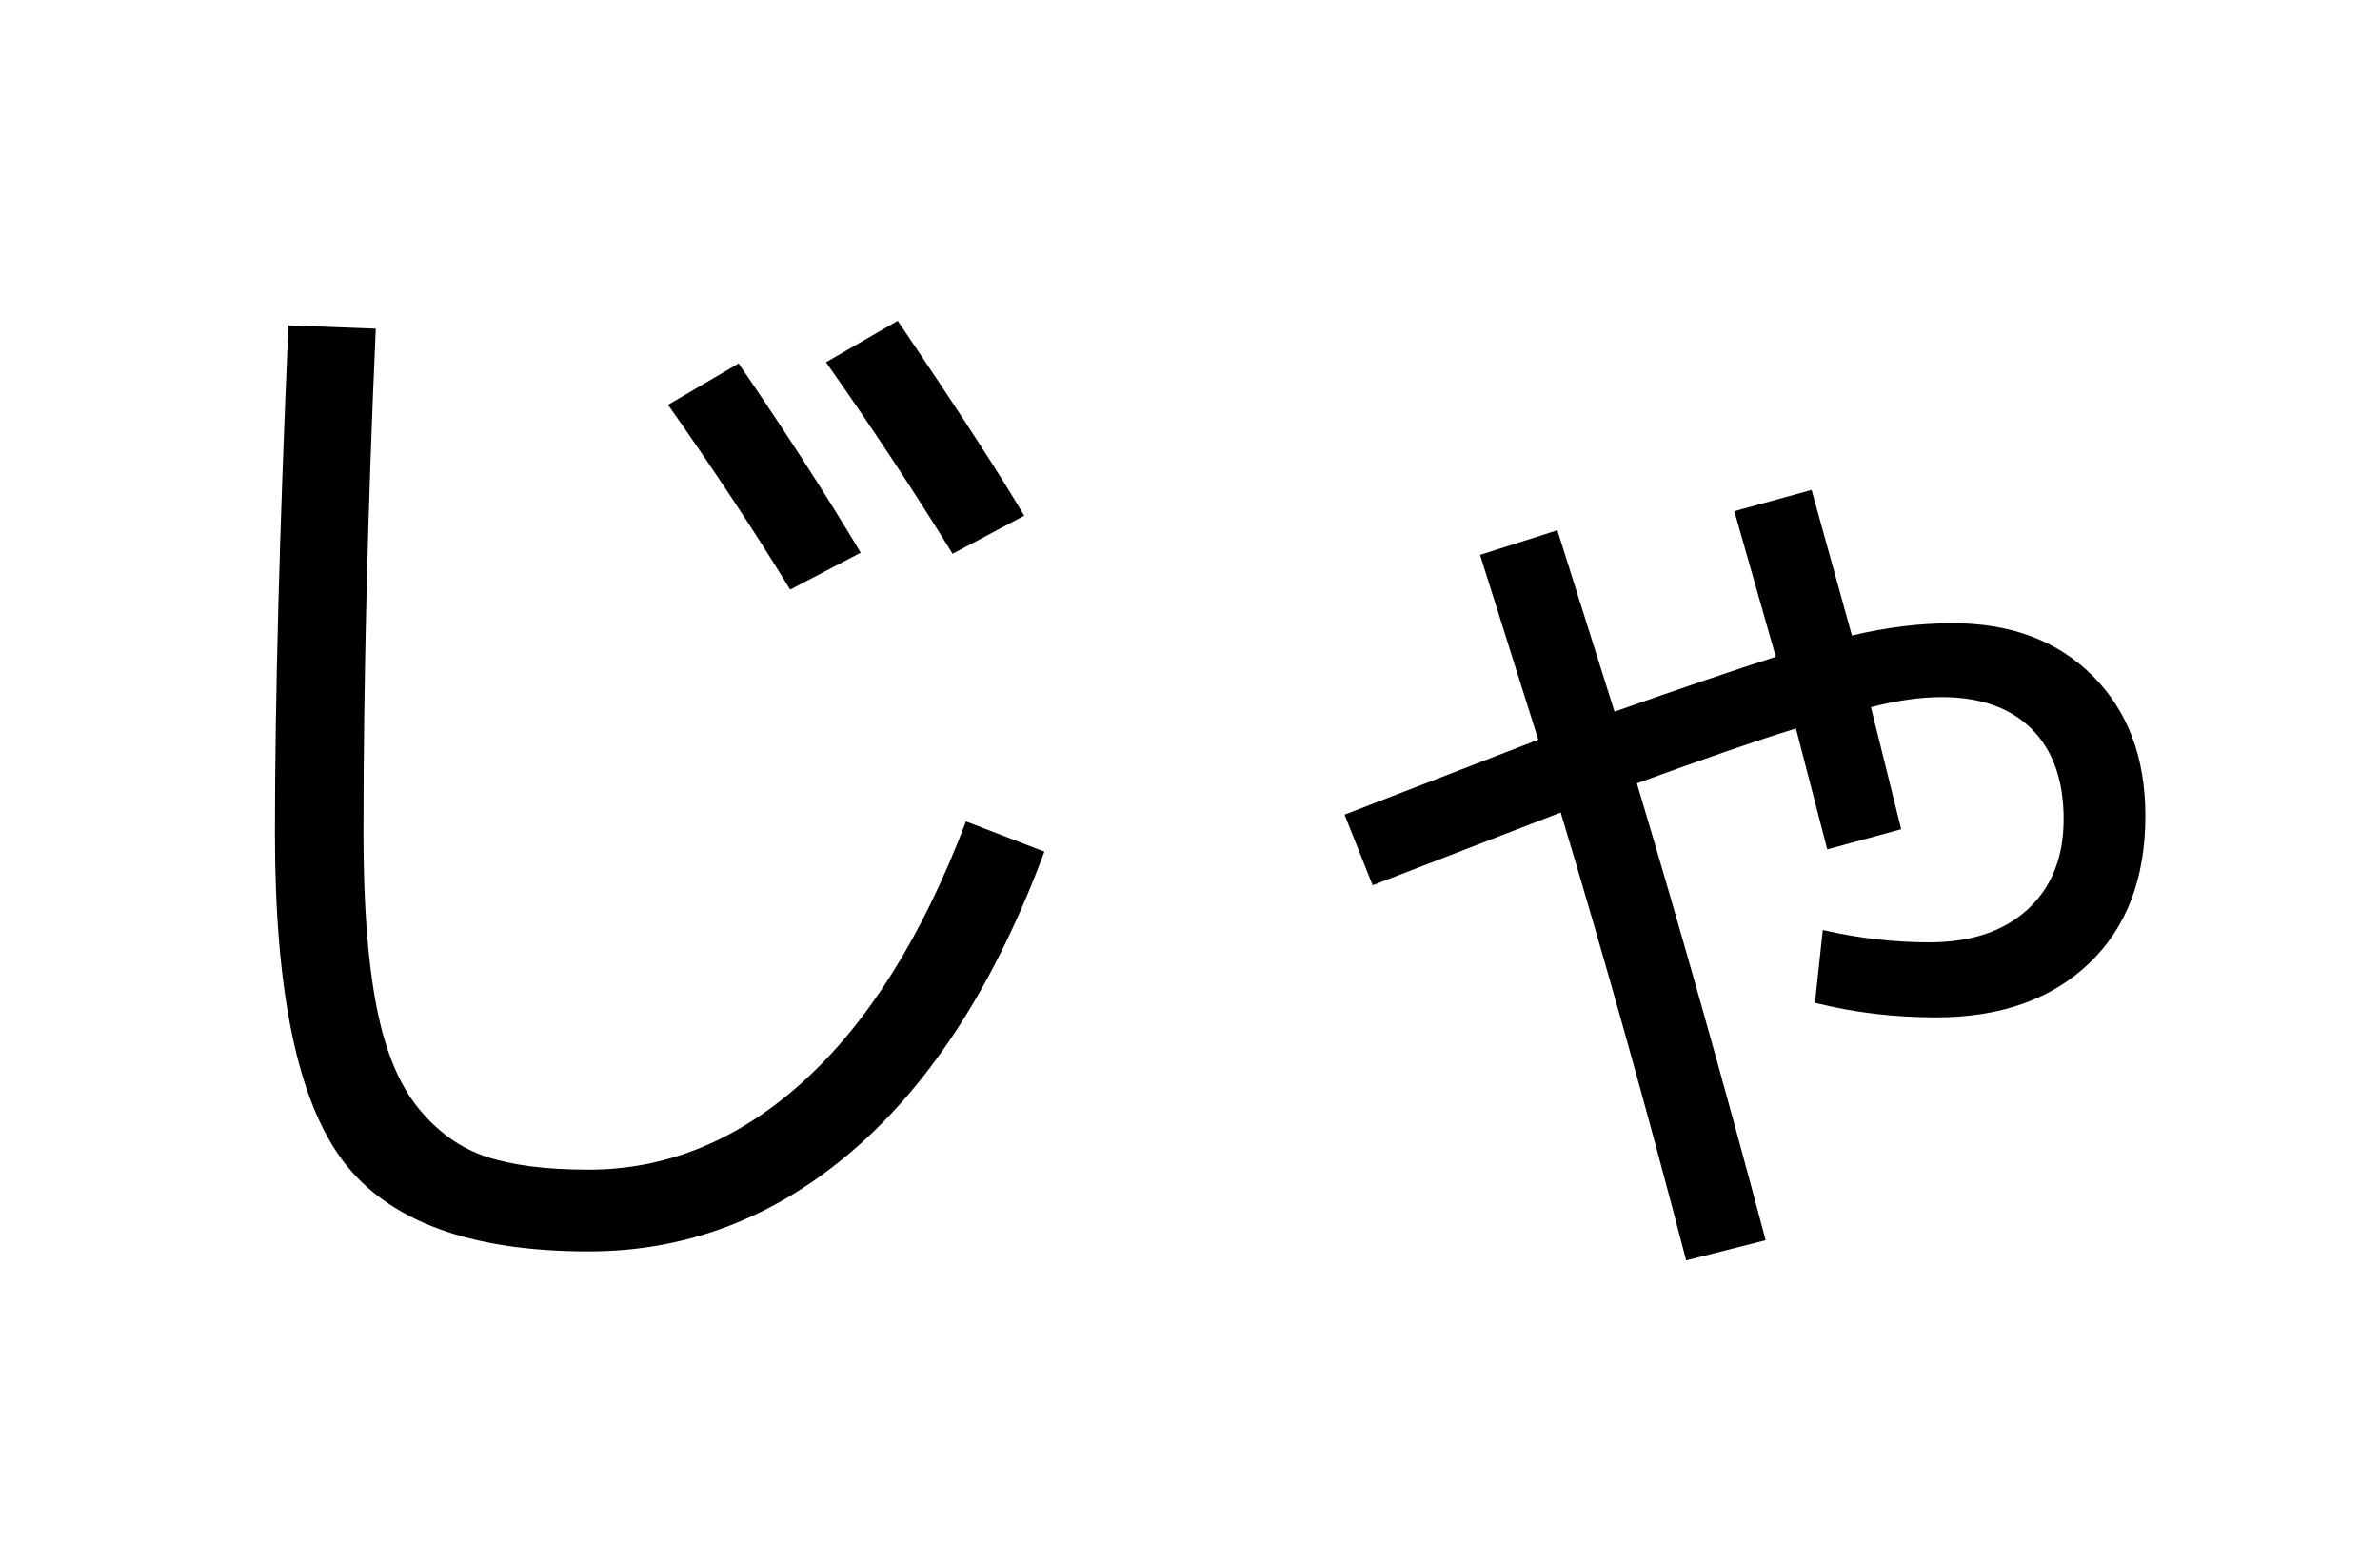 <?xml version="1.0" encoding="UTF-8"?>
<svg xmlns="http://www.w3.org/2000/svg" xmlns:xlink="http://www.w3.org/1999/xlink" width="544pt" height="357pt" viewBox="0 0 544 357" version="1.1">
<defs>
<g>
<symbol overflow="visible" id="glyph0-0">
<path style="stroke:none;" d="M 8.453 0 L 8.453 -170.5 L 93.703 -170.5 L 93.703 0 Z M 16.891 -8.453 L 85.25 -8.453 L 85.25 -162.047 L 16.891 -162.047 Z M 16.891 -8.453 "/>
</symbol>
<symbol overflow="visible" id="glyph0-1">
<path style="stroke:none;" d="M 136.703 -179.453 L 152.828 -188.922 C 163.578 -173.223 172.879 -158.801 180.734 -145.656 L 164.609 -137.219 C 156.586 -150.352 147.285 -164.43 136.703 -179.453 Z M 172.797 -189.188 L 189.188 -198.656 C 202.832 -178.52 212.473 -163.672 218.109 -154.109 L 201.734 -145.406 C 192.68 -160.082 183.035 -174.676 172.797 -189.188 Z M 49.922 -197.625 L 69.891 -196.859 C 68.016 -154.703 67.078 -116.219 67.078 -81.406 C 67.078 -65.363 68.055 -52.266 70.016 -42.109 C 71.973 -31.953 75.172 -24.145 79.609 -18.688 C 84.047 -13.227 89.25 -9.516 95.219 -7.547 C 101.195 -5.586 108.969 -4.609 118.531 -4.609 C 136.445 -4.609 152.828 -11.348 167.672 -24.828 C 182.523 -38.316 194.898 -58.113 204.797 -84.219 L 222.719 -77.312 C 211.625 -47.445 197.113 -24.75 179.188 -9.219 C 161.27 6.312 141.051 14.078 118.531 14.078 C 91.562 14.078 72.867 7.207 62.453 -6.531 C 52.047 -20.27 46.844 -45.227 46.844 -81.406 C 46.844 -111.781 47.867 -150.52 49.922 -197.625 Z M 49.922 -197.625 "/>
</symbol>
<symbol overflow="visible" id="glyph0-2">
<path style="stroke:none;" d="M 124.422 -155.141 L 142.078 -160 L 151.297 -126.719 C 159.148 -128.594 166.832 -129.531 174.344 -129.531 C 187.645 -129.531 198.305 -125.52 206.328 -117.5 C 214.359 -109.477 218.375 -98.812 218.375 -85.5 C 218.375 -71.164 214.062 -59.898 205.438 -51.703 C 196.82 -43.516 185.176 -39.422 170.5 -39.422 C 160.938 -39.422 151.719 -40.531 142.844 -42.75 L 144.641 -59.391 C 152.828 -57.516 160.93 -56.578 168.953 -56.578 C 178.516 -56.578 186.023 -59.094 191.484 -64.125 C 196.953 -69.164 199.688 -76.035 199.688 -84.734 C 199.688 -93.609 197.254 -100.477 192.391 -105.344 C 187.523 -110.207 180.656 -112.641 171.781 -112.641 C 167 -112.641 161.617 -111.875 155.641 -110.344 L 162.562 -82.438 L 145.656 -77.828 L 138.5 -105.469 C 129.625 -102.738 117.504 -98.555 102.141 -92.922 C 112.211 -59.305 122.023 -24.492 131.578 11.516 L 113.406 16.125 C 104.363 -18.688 94.805 -52.816 84.734 -86.266 L 41.734 -69.625 L 35.328 -85.766 L 79.609 -102.906 L 66.297 -145.156 L 83.969 -150.781 L 97.031 -109.312 C 112.039 -114.602 124.328 -118.785 133.891 -121.859 Z M 124.422 -155.141 "/>
</symbol>
</g>
</defs>
<g id="surface1">
<rect x="0" y="0" width="544" height="357" style="fill:rgb(100%,100%,100%);fill-opacity:1;stroke:none;"/>
<g style="fill:rgb(0%,0%,0%);fill-opacity:1;">
  <use xlink:href="#glyph0-1" x="16" y="272"/>
  <use xlink:href="#glyph0-2" x="272" y="272"/>
</g>
</g>
</svg>
